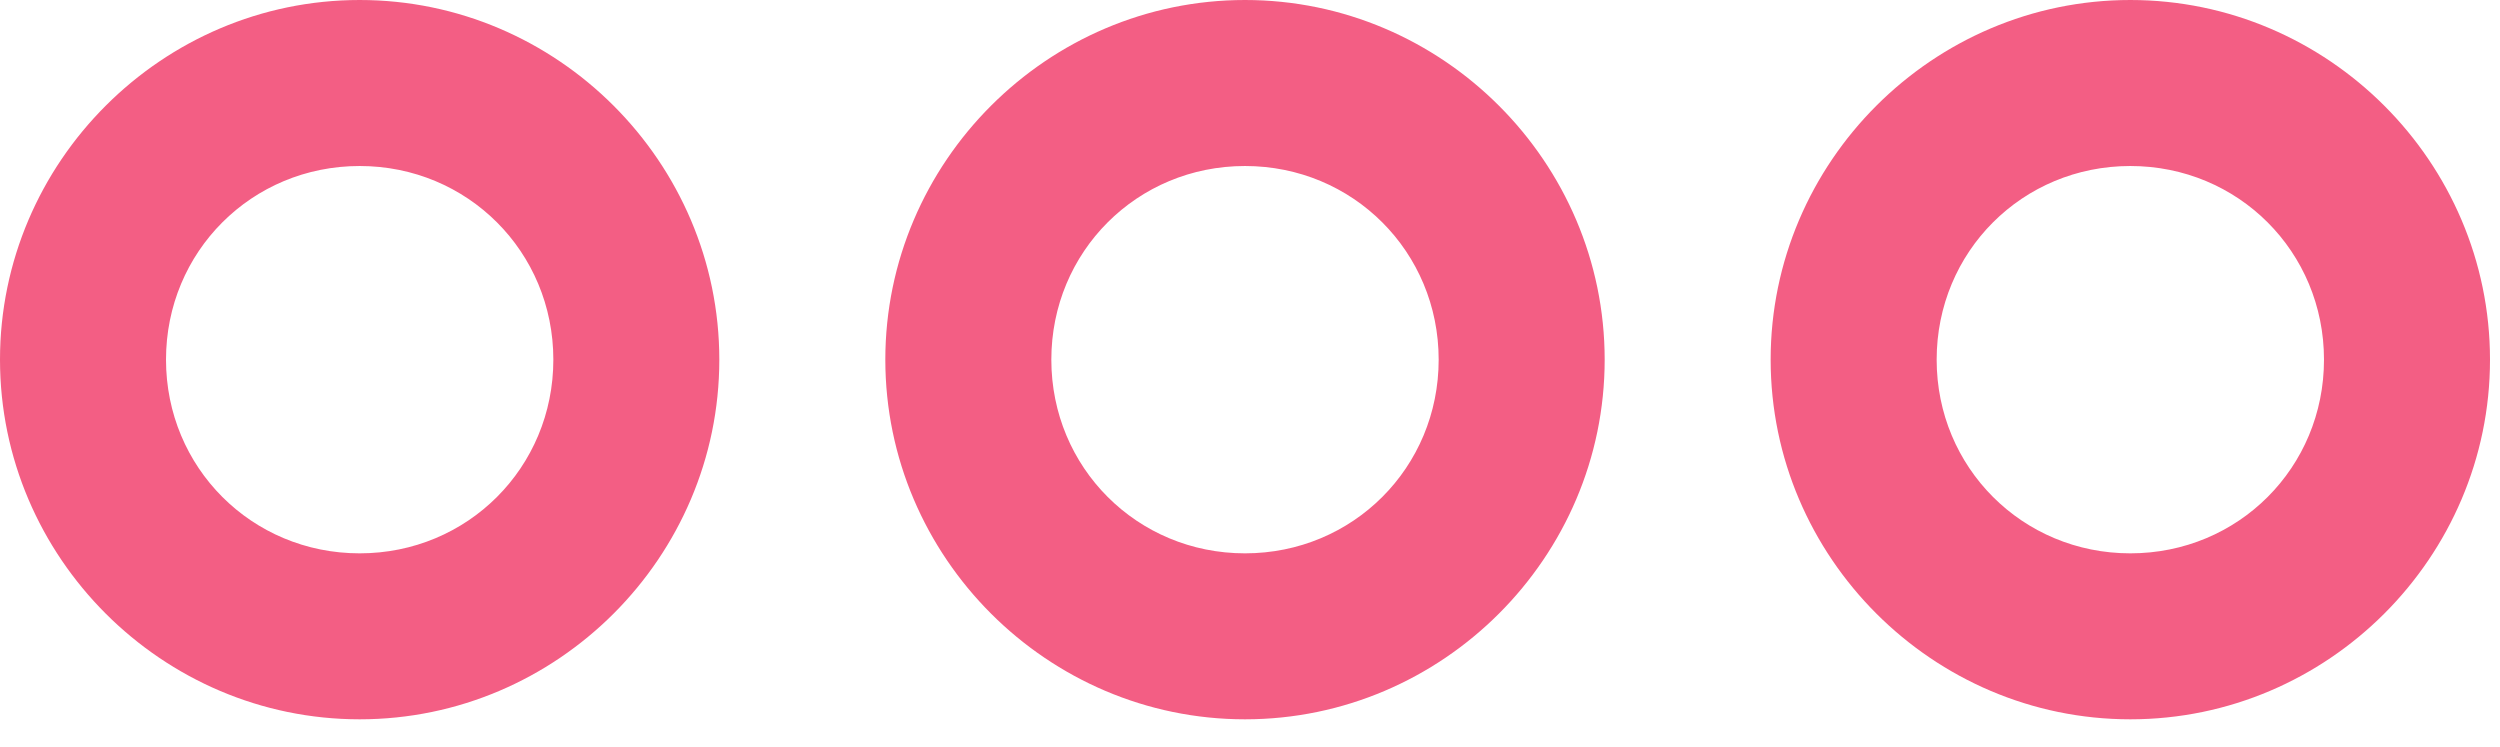 <svg width="77" height="23" viewBox="0 0 77 23" fill="none" xmlns="http://www.w3.org/2000/svg">
<path d="M11.078 0C4.989 0 0 4.991 0 11.078C0 17.165 4.99 22.155 11.078 22.155C17.165 22.155 22.155 17.165 22.155 11.078C22.155 4.99 17.165 0 11.078 0ZM38.346 0C32.257 0 27.268 4.991 27.268 11.078C27.268 17.165 32.258 22.155 38.346 22.155C44.433 22.155 49.424 17.165 49.424 11.078C49.424 4.99 44.433 0 38.346 0ZM65.614 0C59.525 0 54.536 4.991 54.536 11.078C54.536 17.165 59.527 22.155 65.614 22.155C71.703 22.155 76.692 17.165 76.692 11.078C76.692 4.99 71.702 0 65.614 0ZM11.078 5.113C14.401 5.113 17.043 7.754 17.043 11.078C17.043 14.401 14.401 17.043 11.078 17.043C7.754 17.043 5.113 14.401 5.113 11.078C5.113 7.754 7.752 5.113 11.078 5.113ZM38.346 5.113C41.669 5.113 44.311 7.754 44.311 11.078C44.311 14.401 41.669 17.043 38.346 17.043C35.023 17.043 32.381 14.401 32.381 11.078C32.381 7.754 35.02 5.113 38.346 5.113ZM65.614 5.113C68.938 5.113 71.579 7.754 71.579 11.078C71.579 14.402 68.94 17.043 65.614 17.043C62.291 17.043 59.649 14.401 59.649 11.078C59.649 7.754 62.288 5.113 65.614 5.113Z" fill="#F35E84"/>
</svg>
